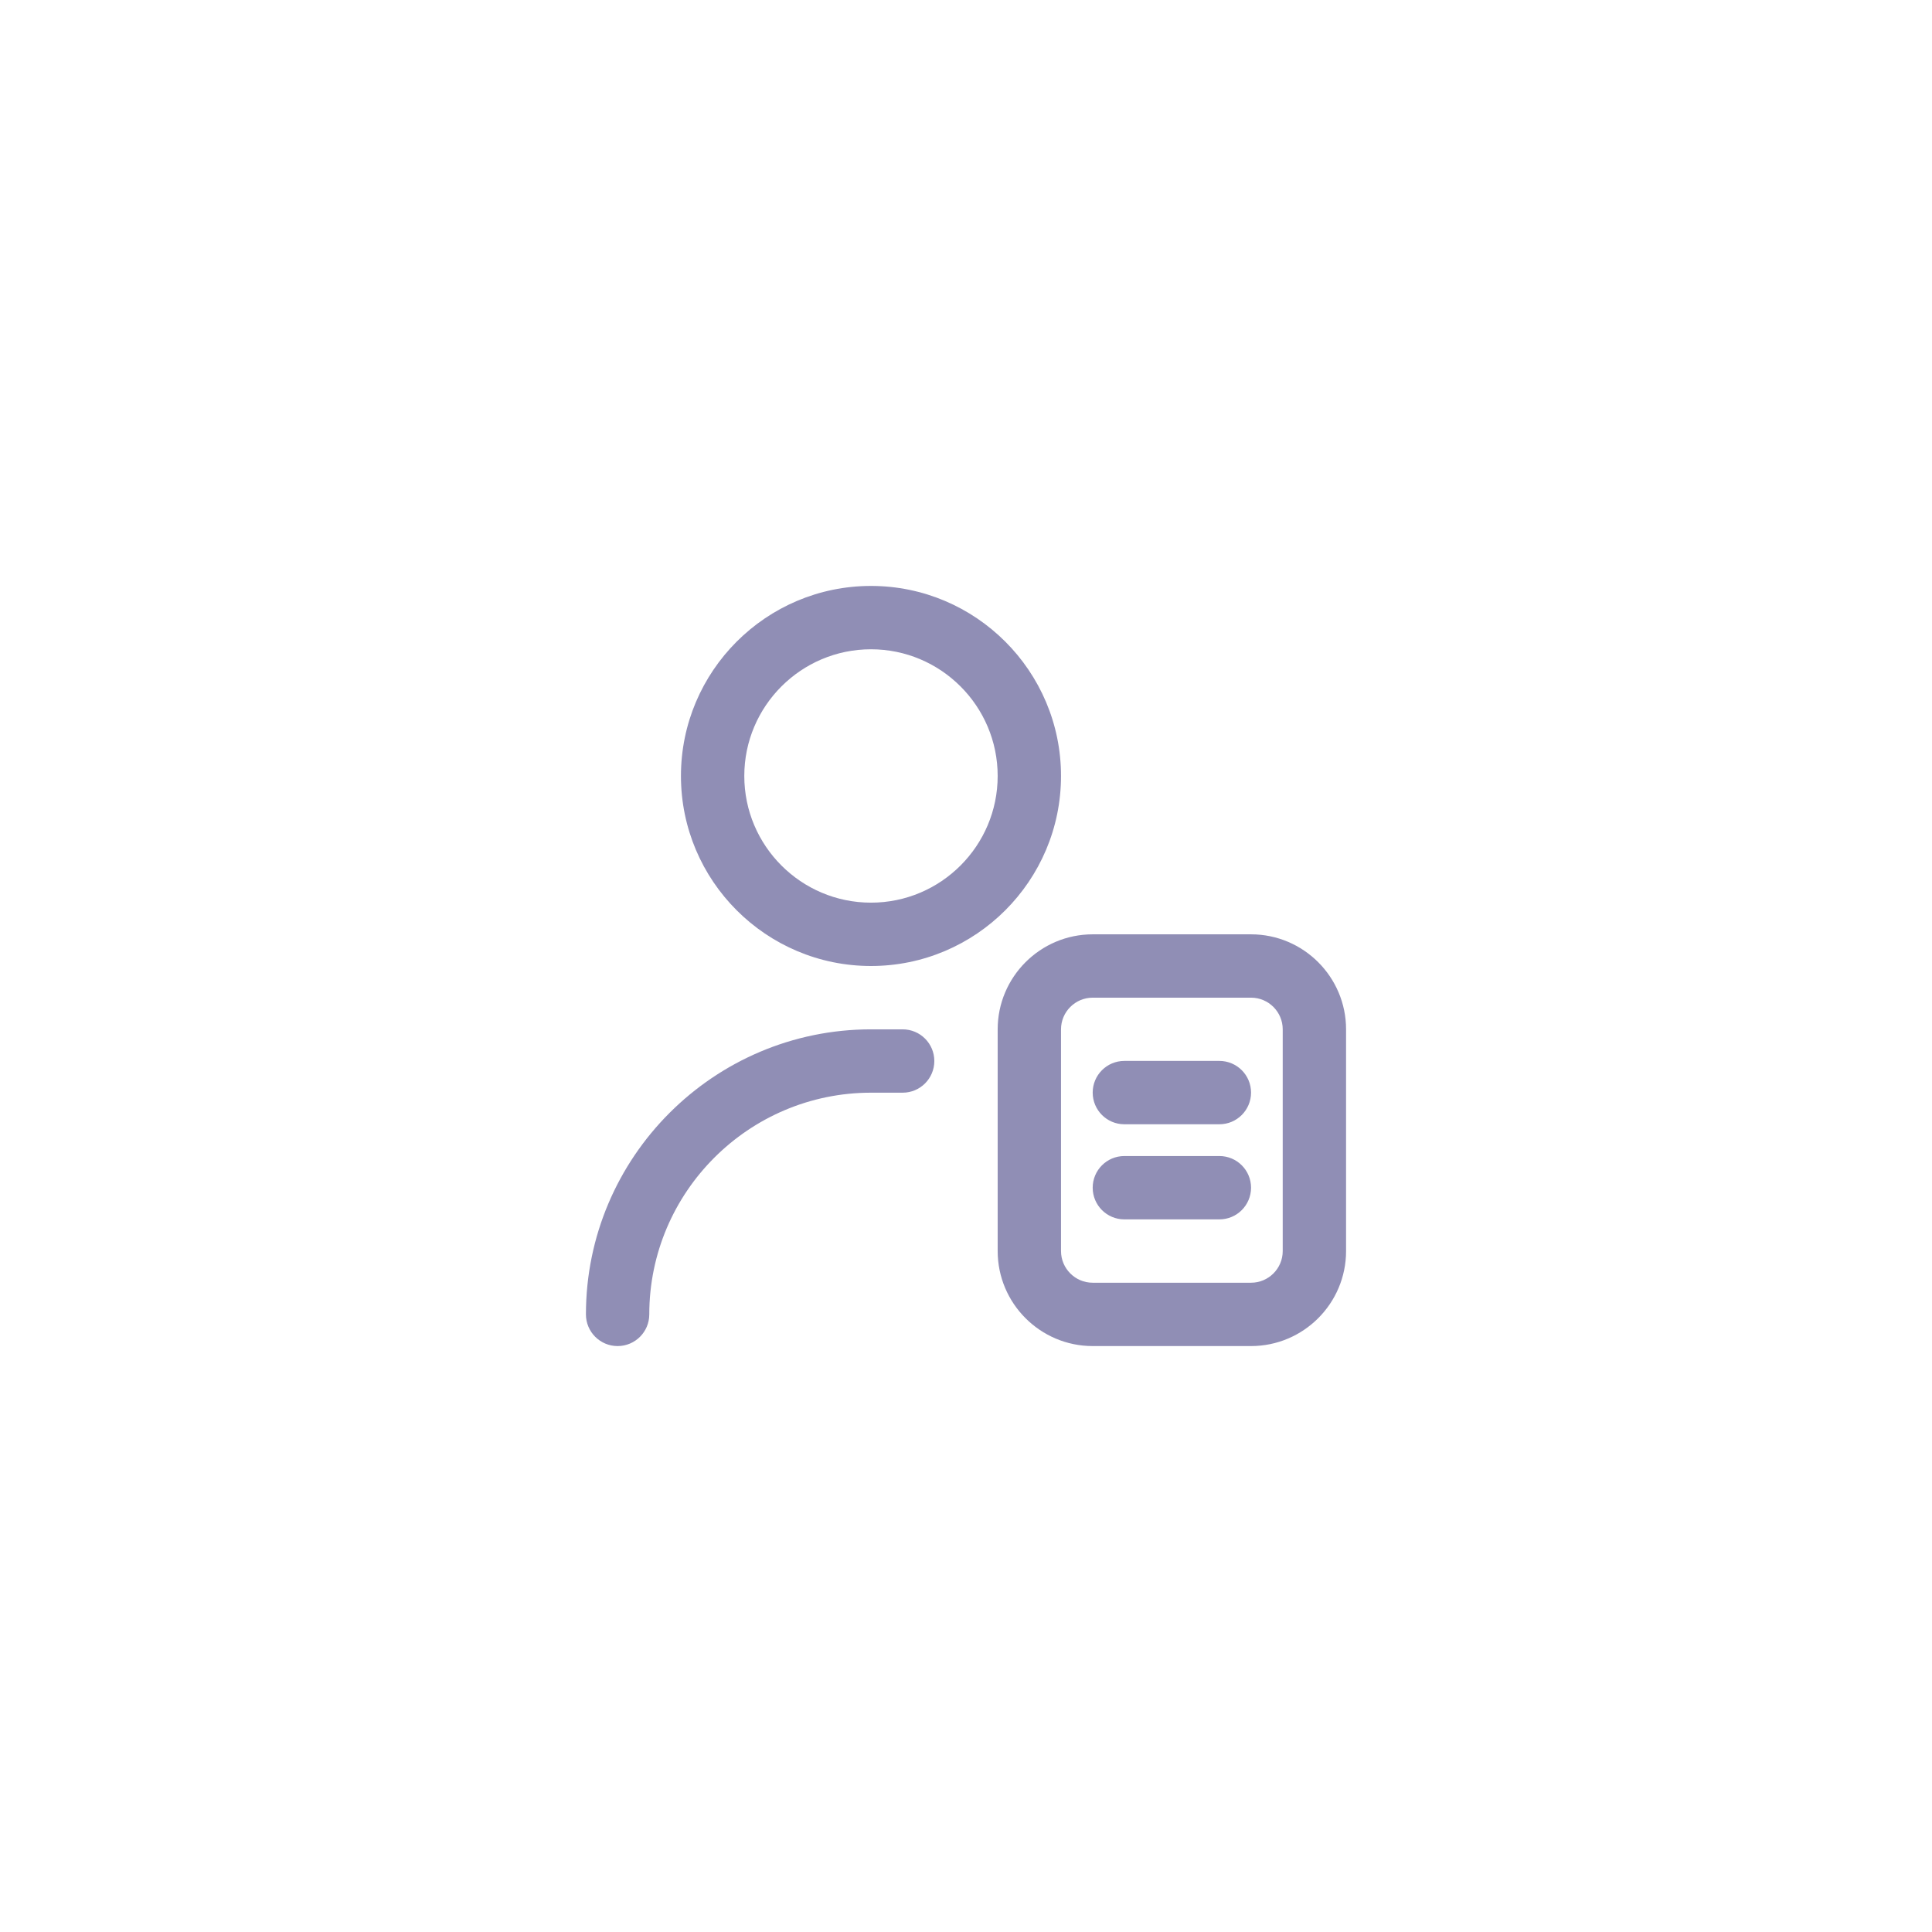 <svg width="61" height="61" viewBox="0 0 61 61" fill="none" xmlns="http://www.w3.org/2000/svg">
<path d="M39.5 29.5H34.5C32.846 29.5 31.5 30.846 31.5 32.5V39.5C31.5 41.154 32.846 42.5 34.5 42.5H39.5C41.154 42.5 42.5 41.154 42.5 39.5V32.5C42.5 30.846 41.154 29.5 39.5 29.5ZM40.5 39.5C40.5 40.051 40.052 40.5 39.5 40.5H34.5C33.948 40.5 33.5 40.051 33.5 39.5V32.5C33.5 31.949 33.948 31.5 34.5 31.5H39.5C40.052 31.5 40.5 31.949 40.5 32.5V39.5ZM39.5 34.497C39.5 35.049 39.053 35.497 38.5 35.497H35.5C34.947 35.497 34.5 35.049 34.5 34.497C34.5 33.945 34.947 33.497 35.5 33.497H38.5C39.053 33.497 39.5 33.945 39.5 34.497ZM39.5 37.5C39.5 38.052 39.053 38.5 38.5 38.5H35.5C34.947 38.5 34.5 38.052 34.5 37.5C34.5 36.948 34.947 36.5 35.5 36.5H38.5C39.053 36.5 39.5 36.948 39.5 37.5ZM27.5 30.5C30.809 30.5 33.5 27.809 33.5 24.5C33.5 21.191 30.809 18.5 27.5 18.5C24.191 18.5 21.5 21.191 21.5 24.5C21.5 27.809 24.191 30.5 27.5 30.5ZM27.5 20.5C29.706 20.5 31.5 22.294 31.5 24.5C31.5 26.706 29.706 28.5 27.5 28.5C25.294 28.5 23.5 26.706 23.5 24.5C23.5 22.294 25.294 20.5 27.5 20.5ZM29.5 33.5C29.5 34.052 29.053 34.5 28.5 34.5H27.5C23.641 34.5 20.5 37.64 20.5 41.5C20.5 42.052 20.053 42.5 19.5 42.5C18.947 42.5 18.5 42.052 18.5 41.5C18.5 36.538 22.537 32.5 27.5 32.5H28.5C29.053 32.5 29.5 32.948 29.5 33.5Z" fill="#908EB5"/>
</svg>
